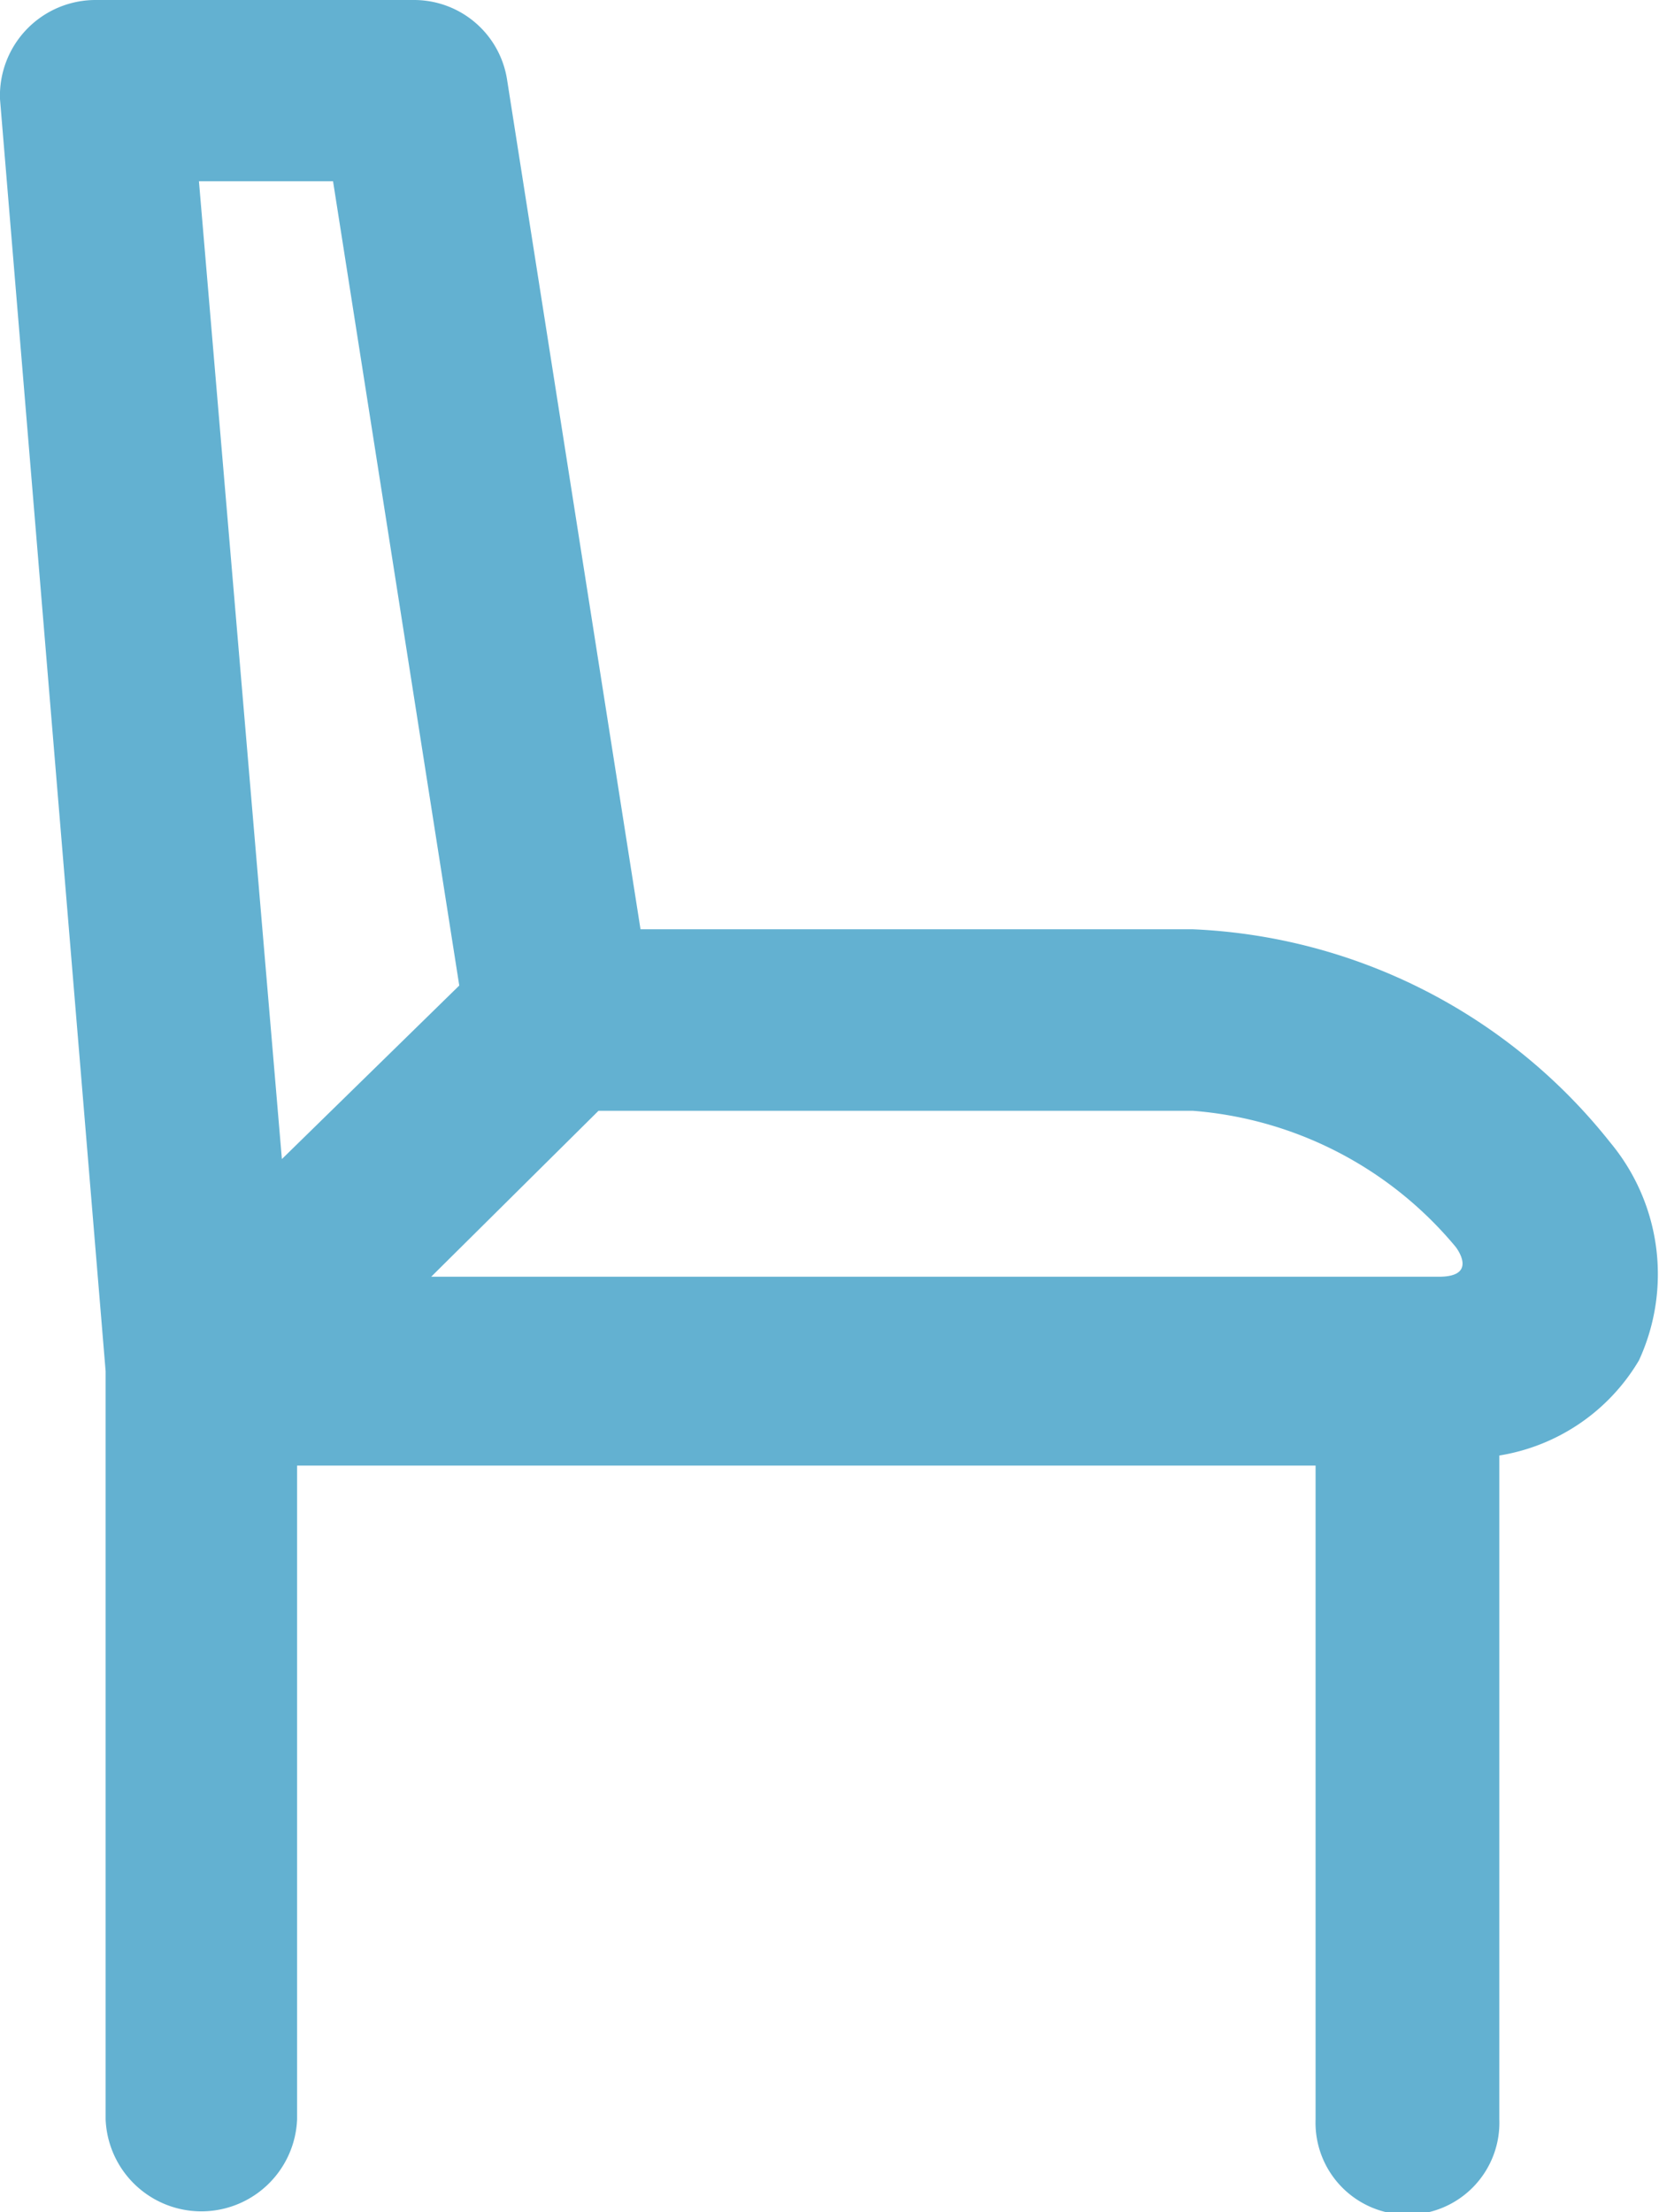 <svg xmlns="http://www.w3.org/2000/svg" width="12" height="16" viewBox="0 0 12 16">
  <defs>
    <style>
      .cls-1 {
        fill: #63b1d1;
        fill-rule: evenodd;
      }
    </style>
  </defs>
  <path class="cls-1" d="M178.648,486.264a4.074,4.074,0,0,0-3.02-1.543h-3.995l-0.966-6.15a0.681,0.681,0,0,0-.673-0.571H167.7a0.692,0.692,0,0,0-.7.717l0.764,9.2v5.41a0.693,0.693,0,0,0,1.385,0V488.6h7.367v4.727a0.665,0.665,0,1,0,1.329,0v-4.8a1.44,1.44,0,0,0,1.01-.688A1.489,1.489,0,0,0,178.648,486.264Zm-1.239.97h-7.29l1.21-1.2h4.3a2.748,2.748,0,0,1,1.9.984S177.7,487.234,177.409,487.234Zm-8-7.923,0.913,5.817-1.283,1.255-0.6-7.072h0.972Z" transform="translate(-167 -478)"/>
</svg>
